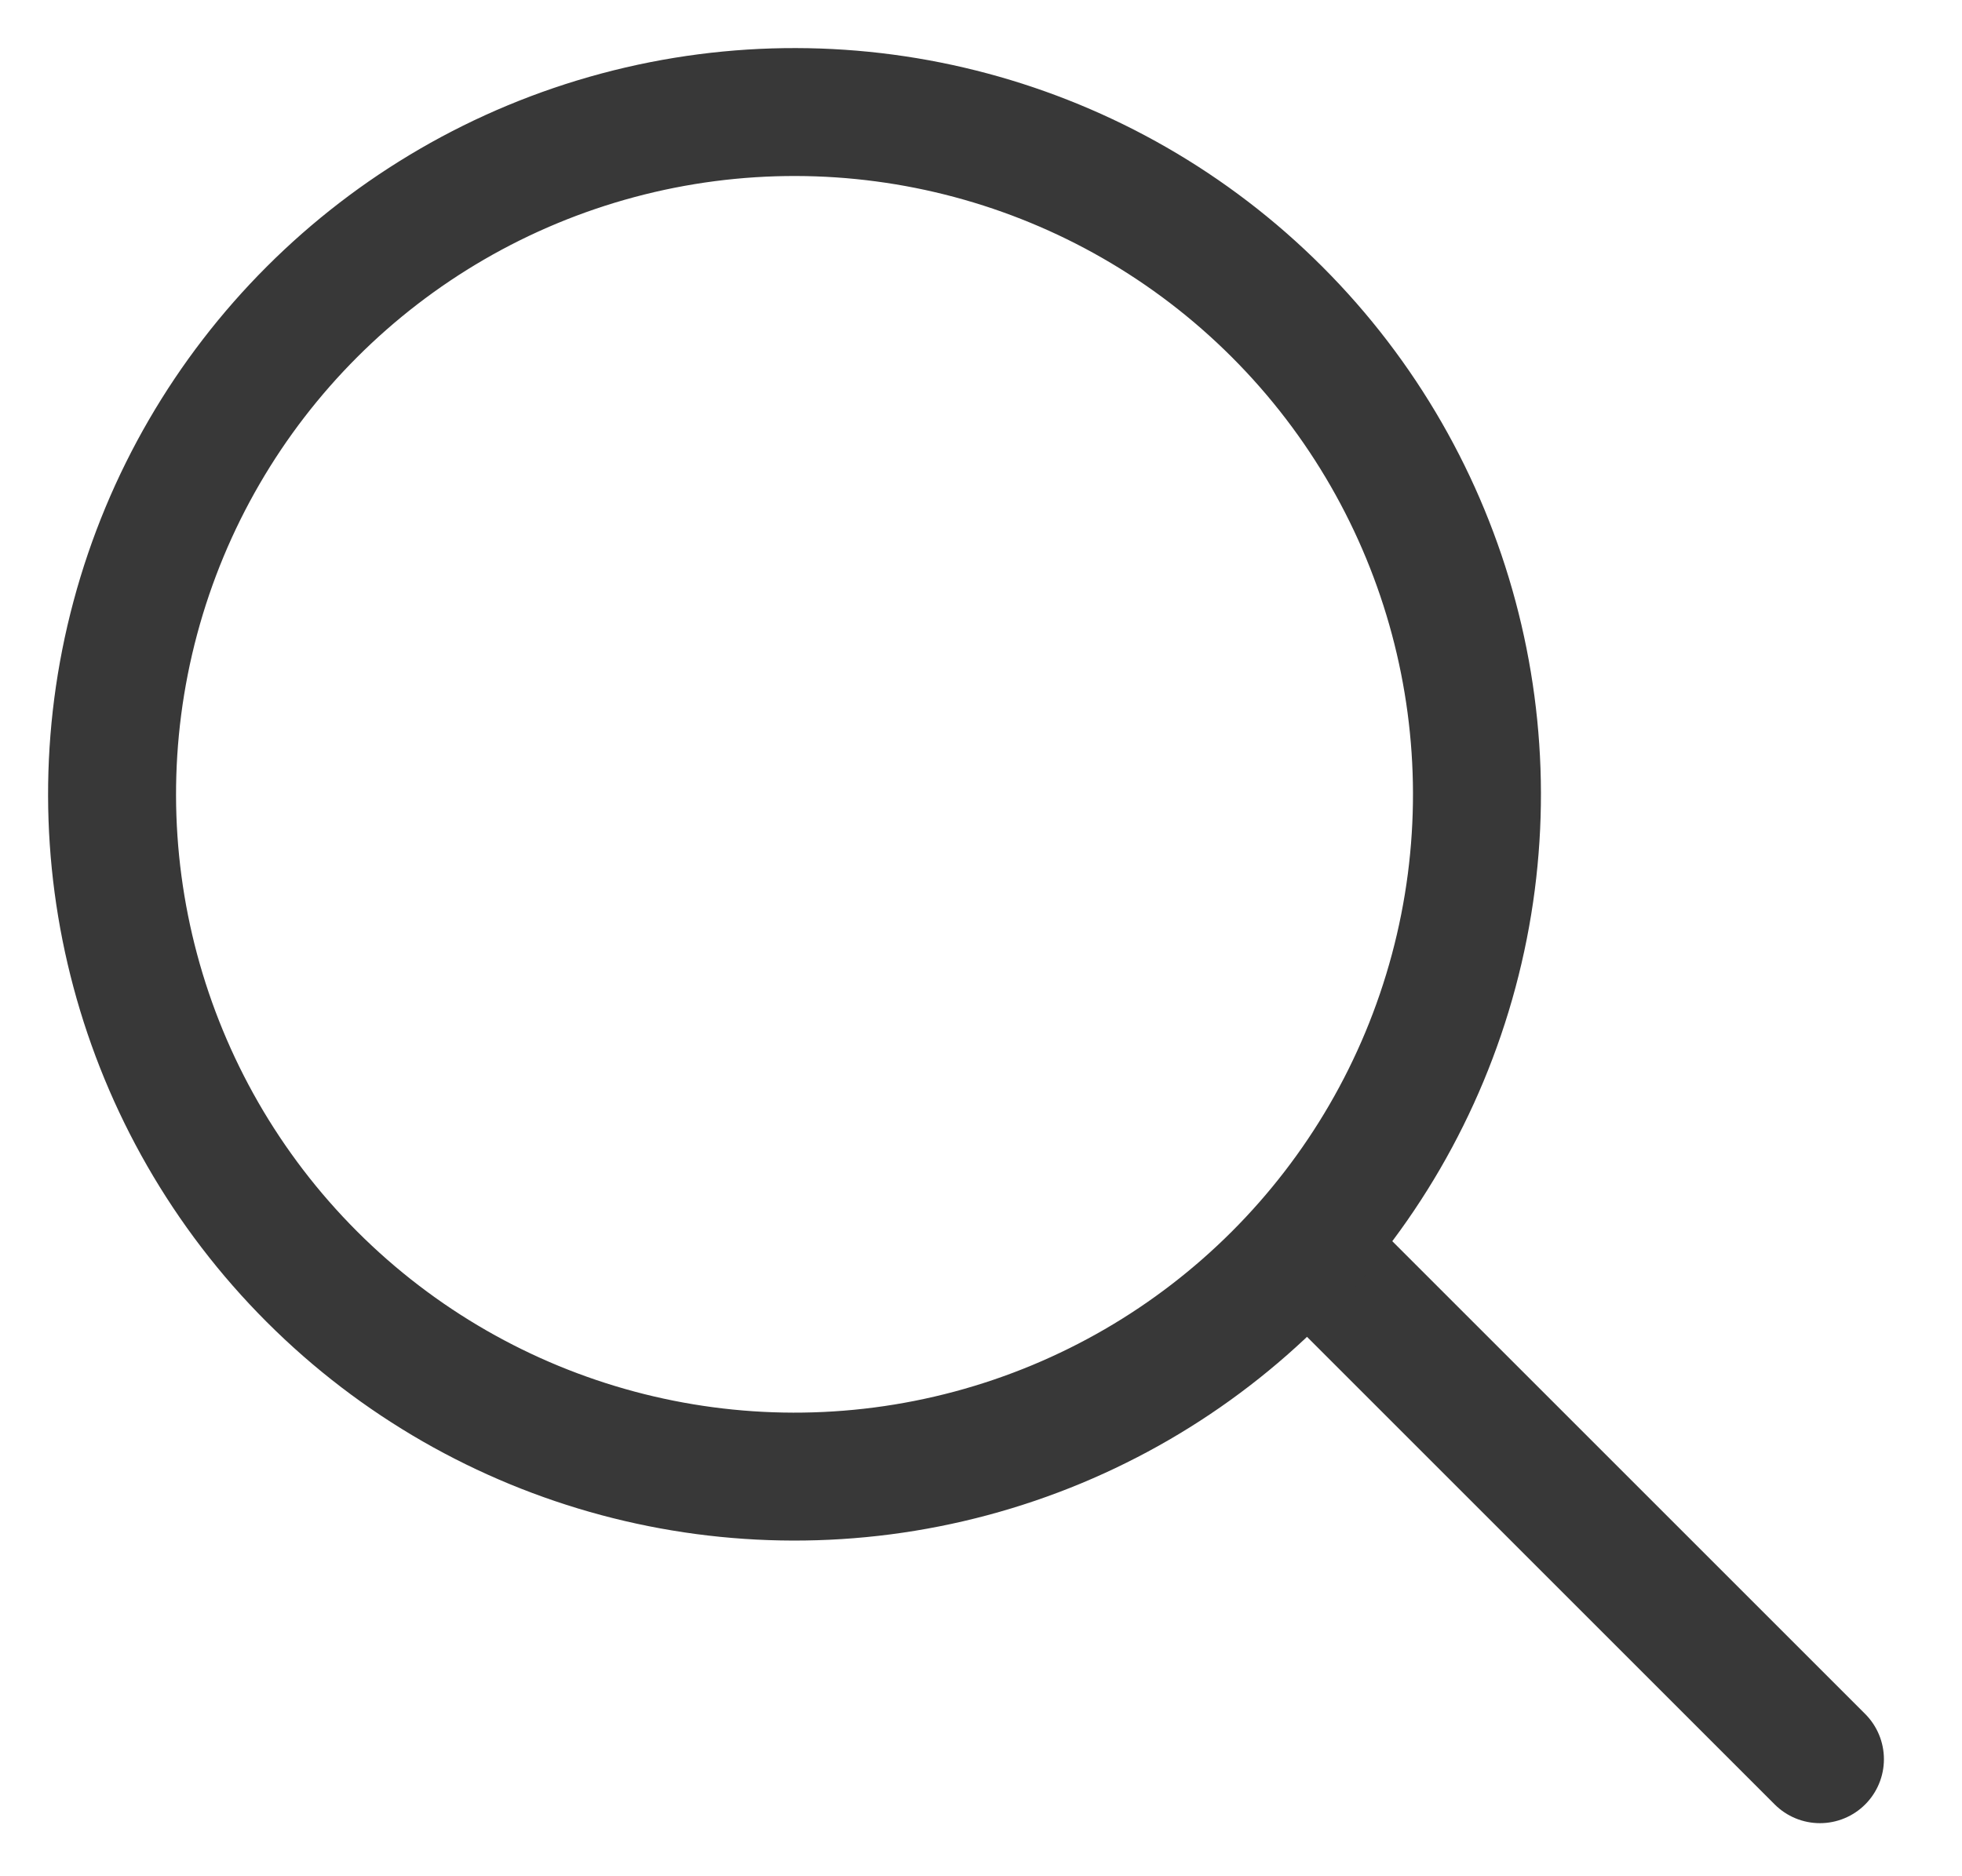 <svg width="23" height="22" viewBox="0 0 23 22" xmlns="http://www.w3.org/2000/svg"><title>Group 2</title><g transform="rotate(-45 10.243 7.071)" stroke="#383838" stroke-width="1.5" fill="none" fill-rule="evenodd"><path d="M8.5 16.5v8" stroke-linecap="round" stroke-linejoin="round"/><circle cx="8" cy="8" r="8"/></g></svg>